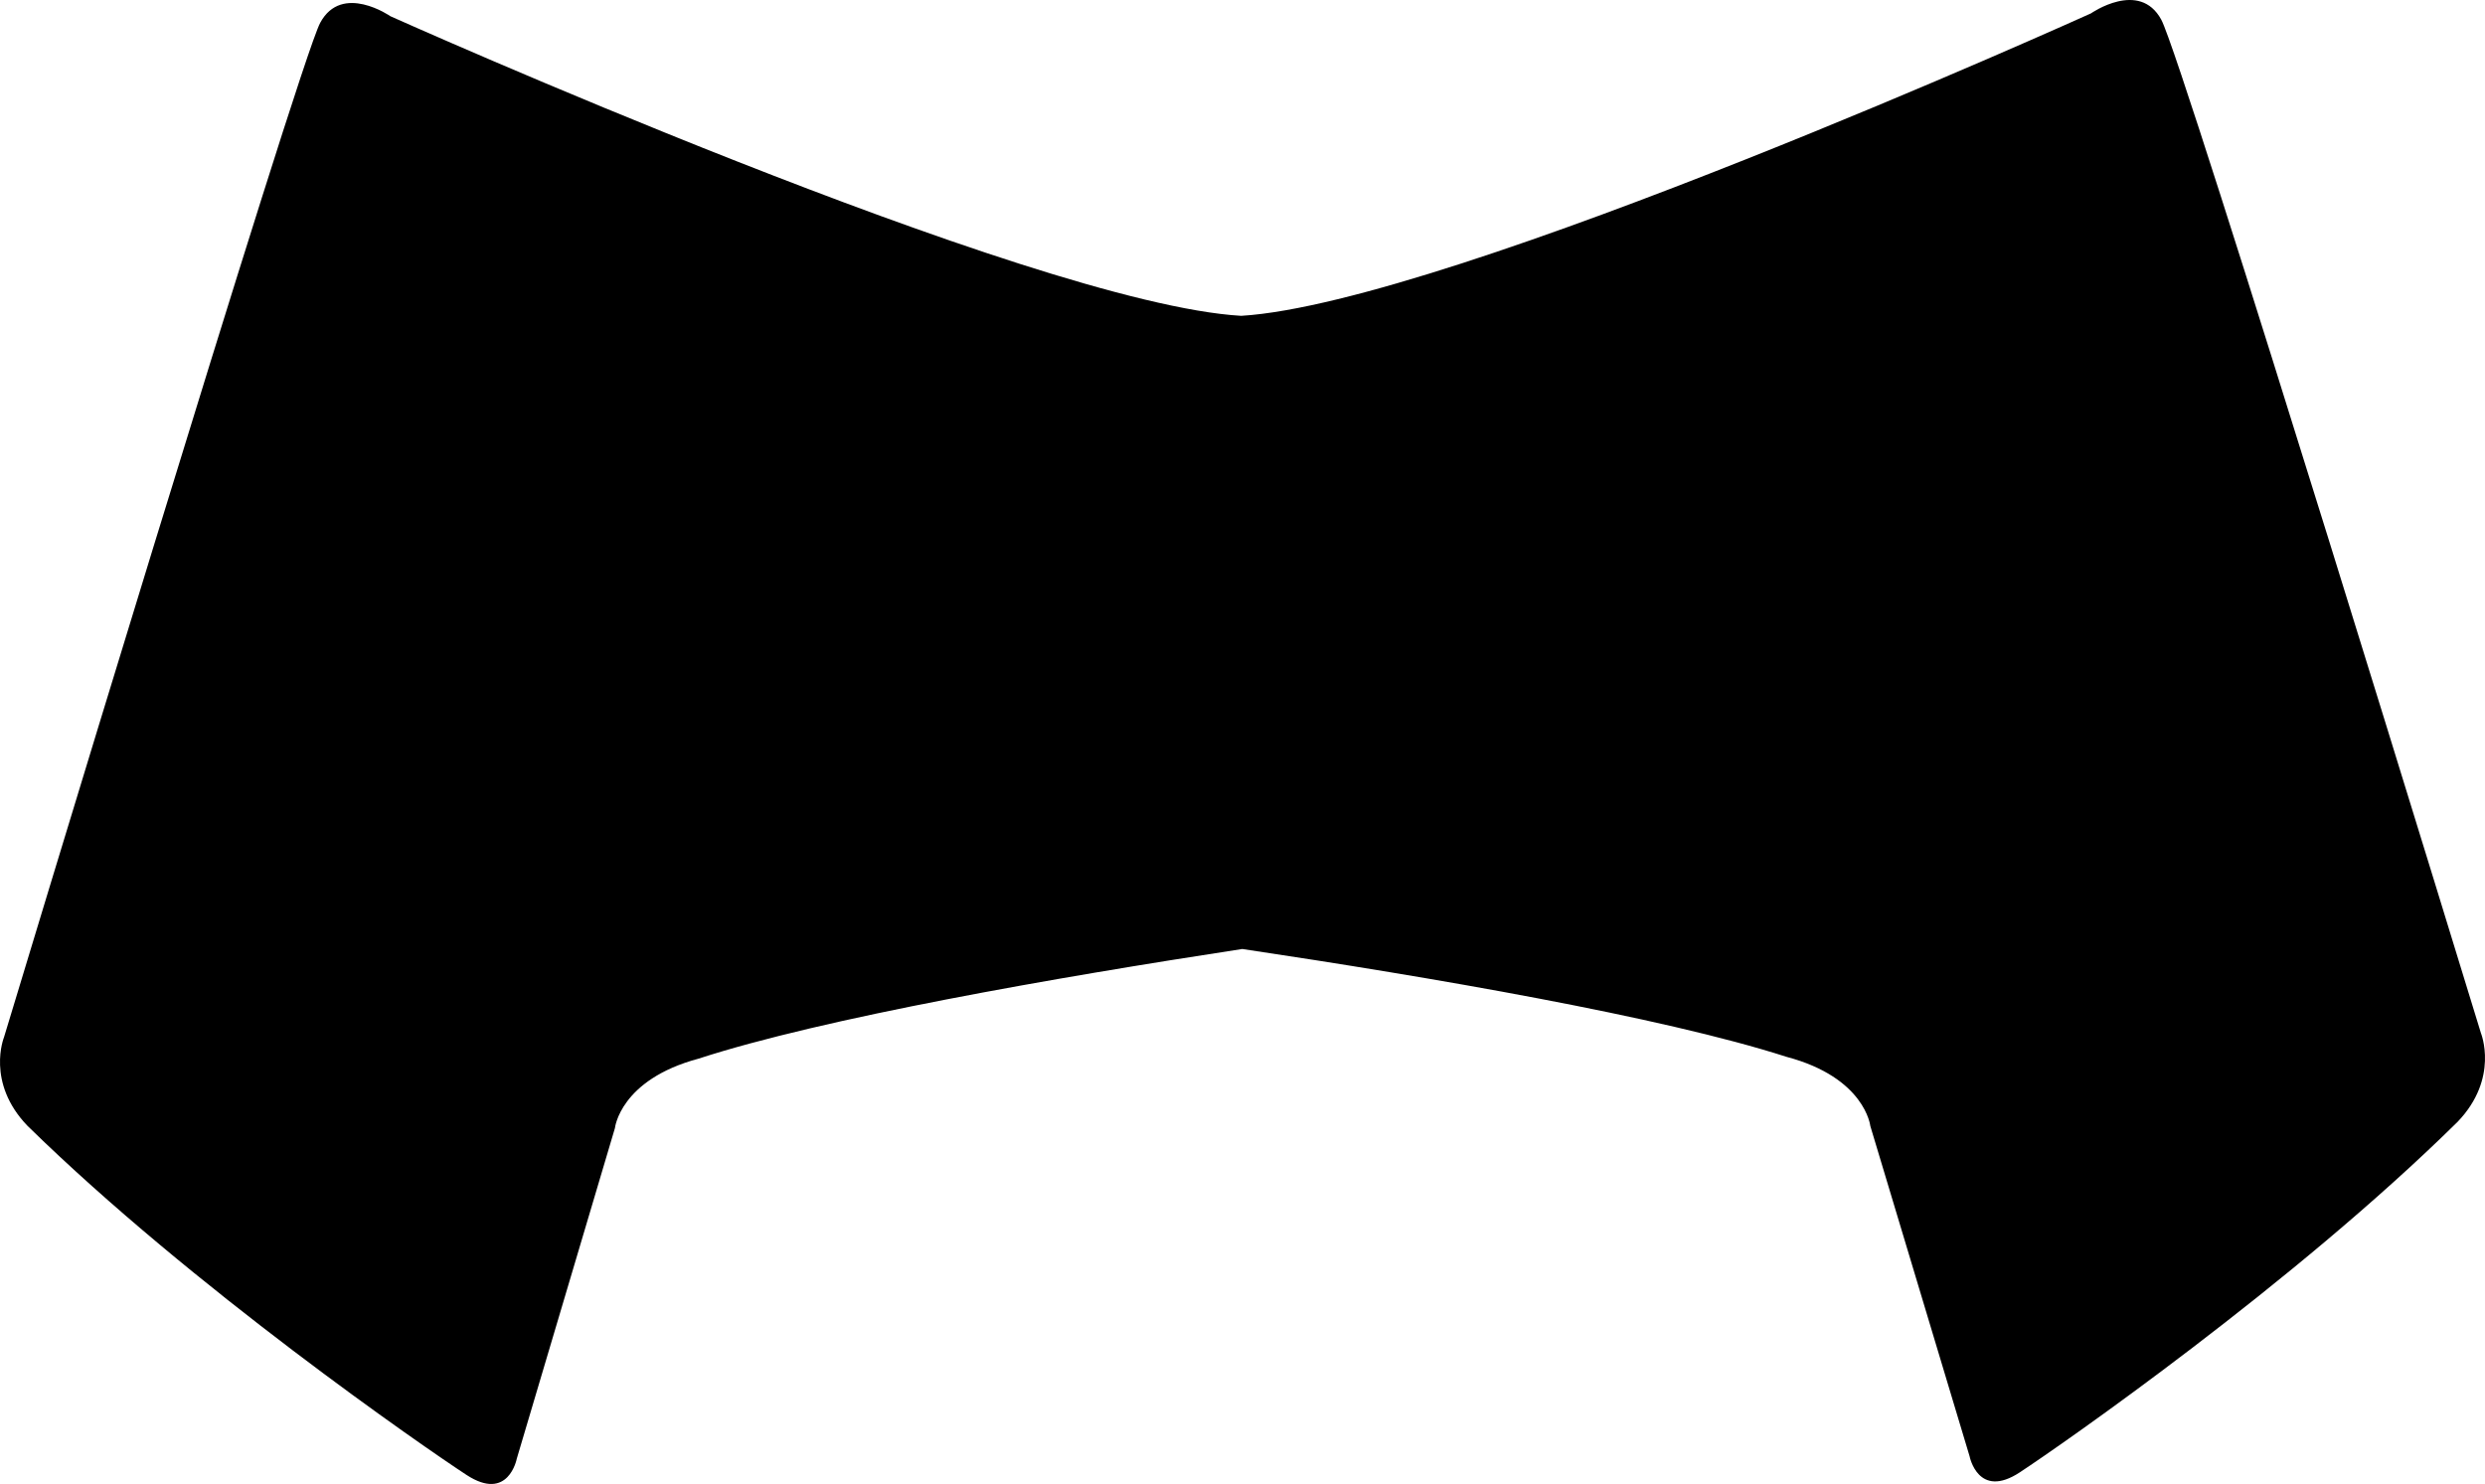 <?xml version="1.0" encoding="utf-8"?>
<!-- Generator: Adobe Illustrator 16.0.0, SVG Export Plug-In . SVG Version: 6.00 Build 0)  -->
<!DOCTYPE svg PUBLIC "-//W3C//DTD SVG 1.1//EN" "http://www.w3.org/Graphics/SVG/1.1/DTD/svg11.dtd">
<svg version="1.1" id="Layer_1" xmlns="http://www.w3.org/2000/svg" xmlns:xlink="http://www.w3.org/1999/xlink" x="0px" y="0px"
	 width="845.375px" height="504.852px" viewBox="0 0 845.375 504.852" enable-background="new 0 0 845.375 504.852"
	 xml:space="preserve">
<path d="M843.99,351.459c0,0-101.318-331.061-108.742-344.759c-7.427-13.697-23.915-2.153-23.915-2.153
	s-217.837,98.55-289.074,102.897C351.003,103.341,132.834,5.528,132.834,5.528S116.307-5.96,108.929,7.762
	C101.554,21.486,1.357,352.888,1.357,352.888s-6.234,15.364,8.022,30.147c55.879,54.746,135.099,109.451,149.347,118.75
	s17.068-5.514,17.068-5.514l33.396-112.48c0,0,1.681-16.453,28.422-23.629c42.447-13.806,120.94-27.52,185.011-37.316
	c64.103,9.583,142.646,23.027,185.139,36.689c26.767,7.086,28.502,23.532,28.502,23.532l33.774,112.364
	c0,0,2.87,14.803,17.088,5.455c14.215-9.346,93.248-64.318,148.942-119.256C850.277,366.804,843.99,351.459,843.99,351.459z"/>
</svg>
